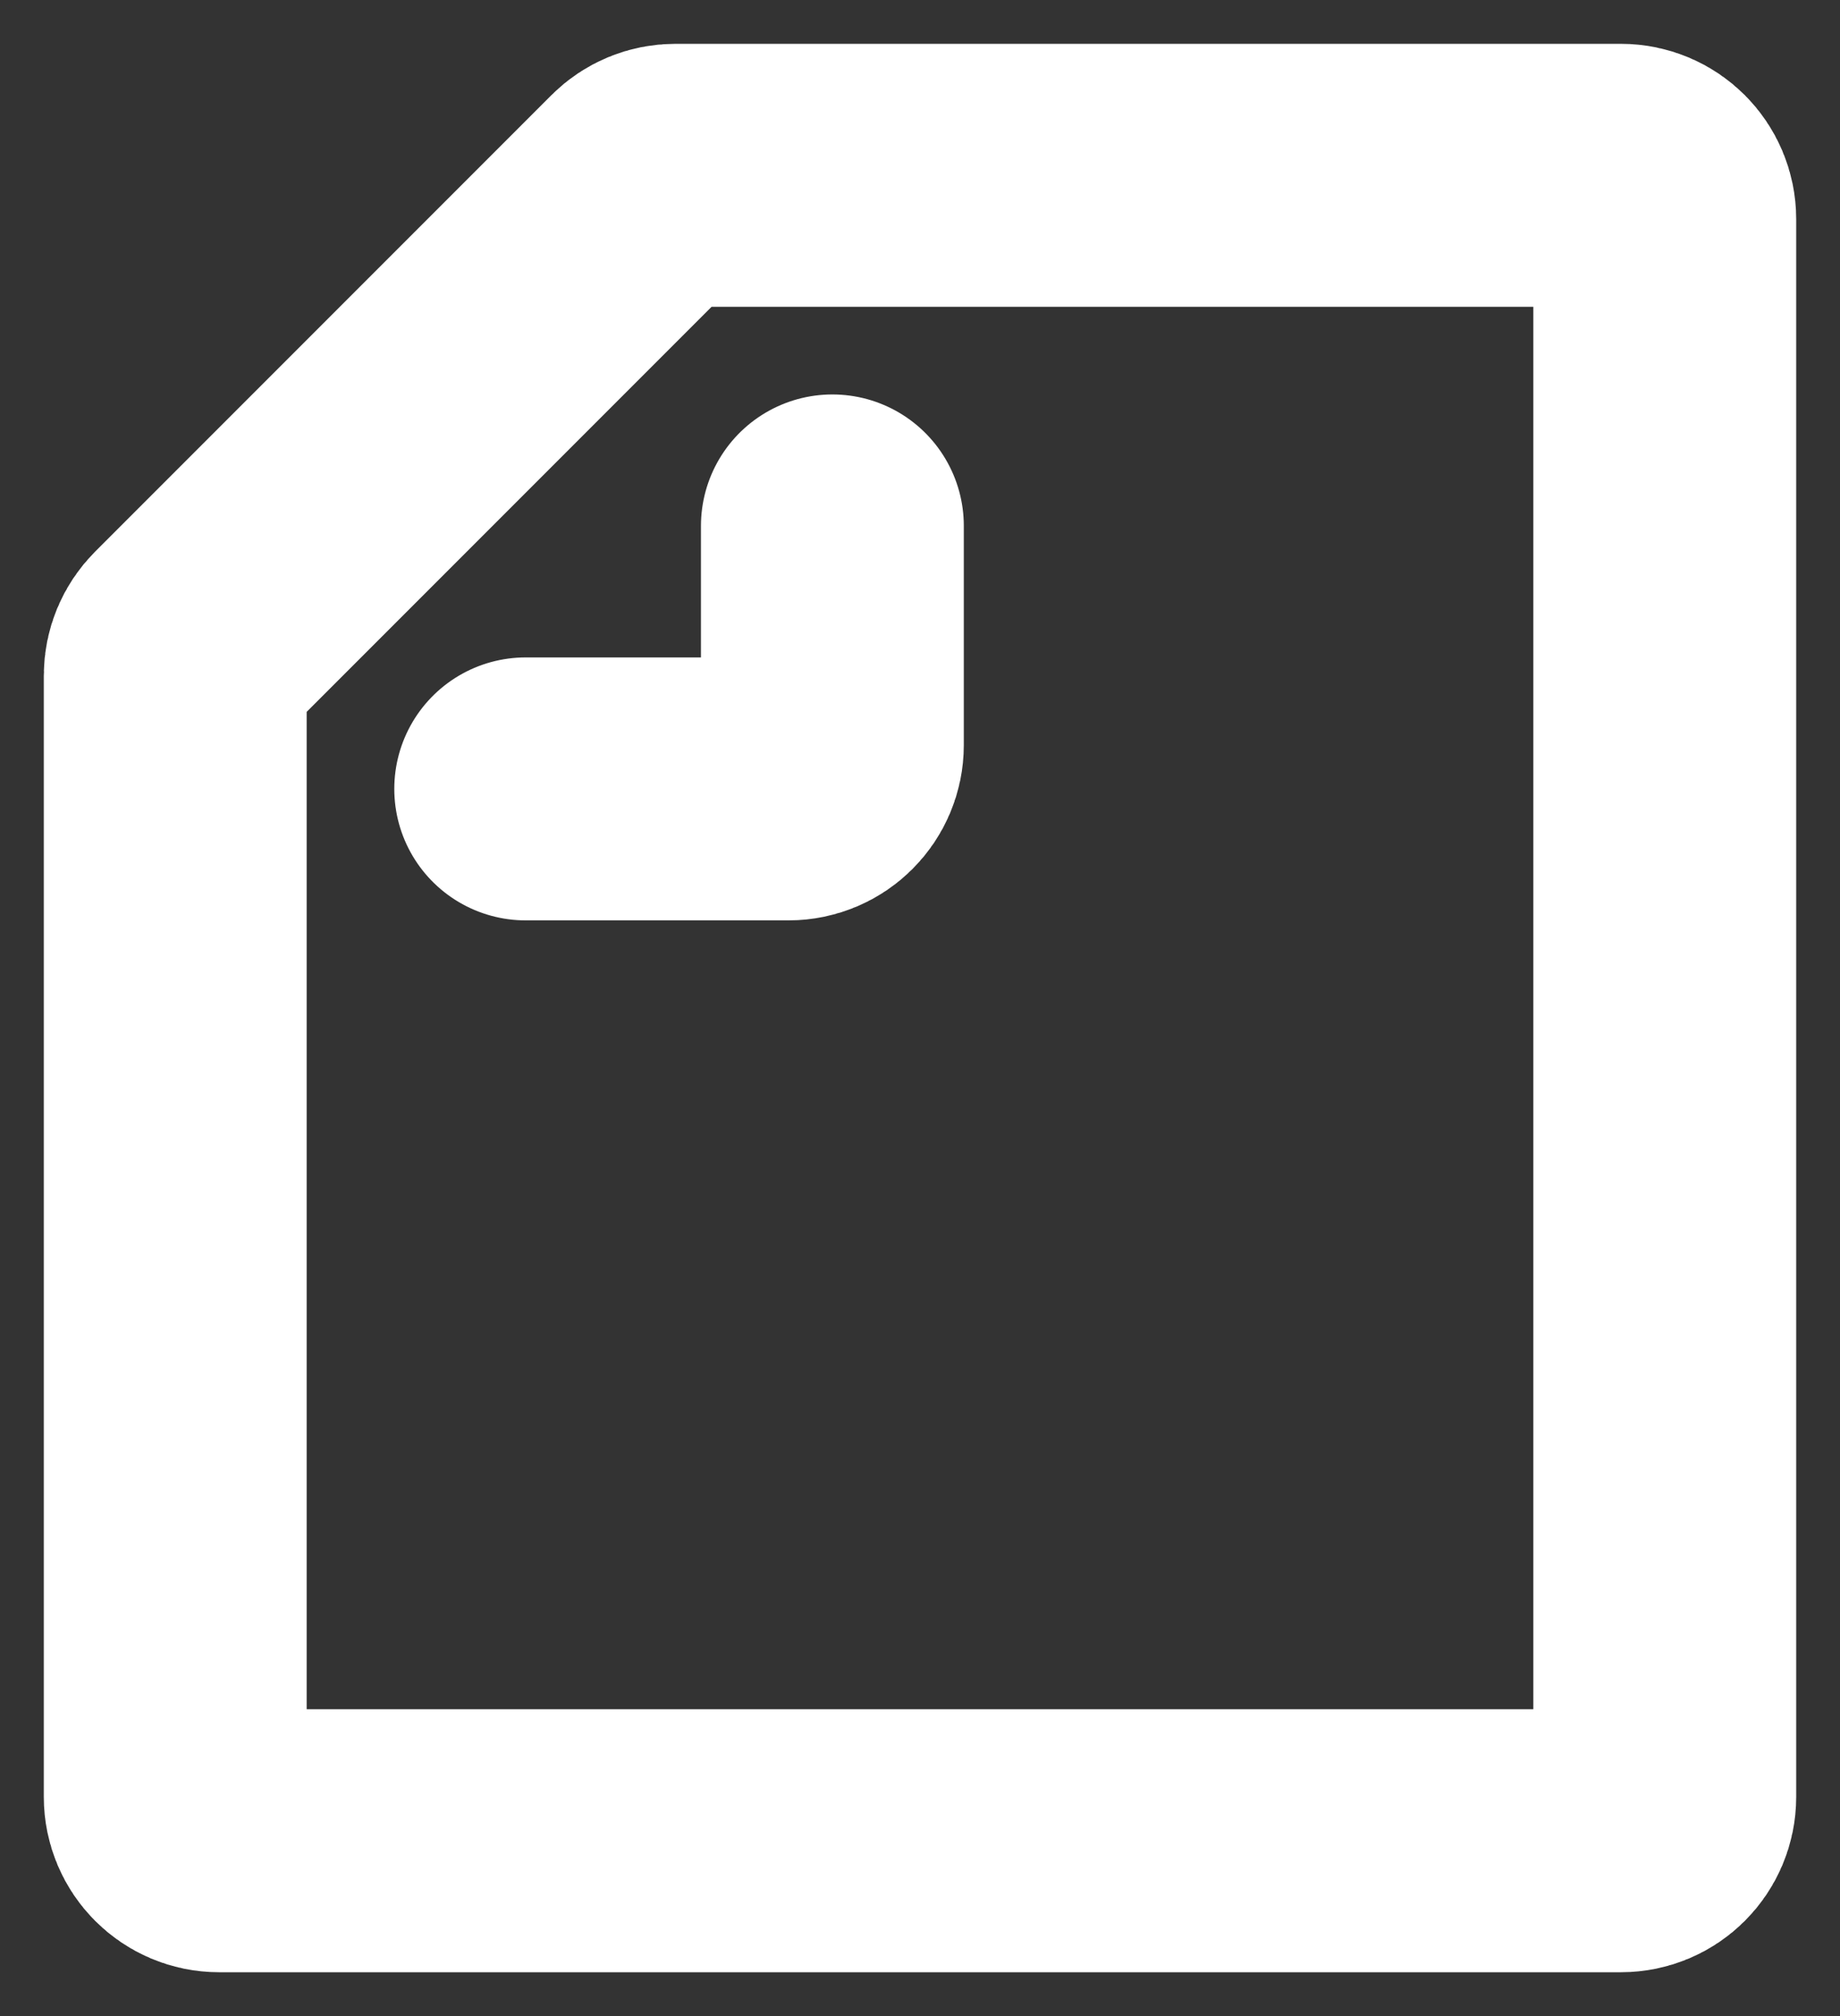 <svg width="21" height="23" viewBox="0 0 21 23" fill="none" xmlns="http://www.w3.org/2000/svg">
<rect x="0" y="0" width="21" height="23" fill="#333333" stroke="none"/>
<path d="M9.5 6V8.5C9.5 8.776 9.276 9 9 9H6M7.707 2H18.5C18.776 2 19 2.224 19 2.5V20.5C19 20.776 18.776 21 18.5 21H2.5C2.224 21 2 20.776 2 20.5V7.707C2 7.574 2.053 7.447 2.146 7.354L7.354 2.146C7.447 2.053 7.574 2 7.707 2Z" stroke="white" stroke-width="3" stroke-linecap="round" stroke-linejoin="round"/>
</svg>
